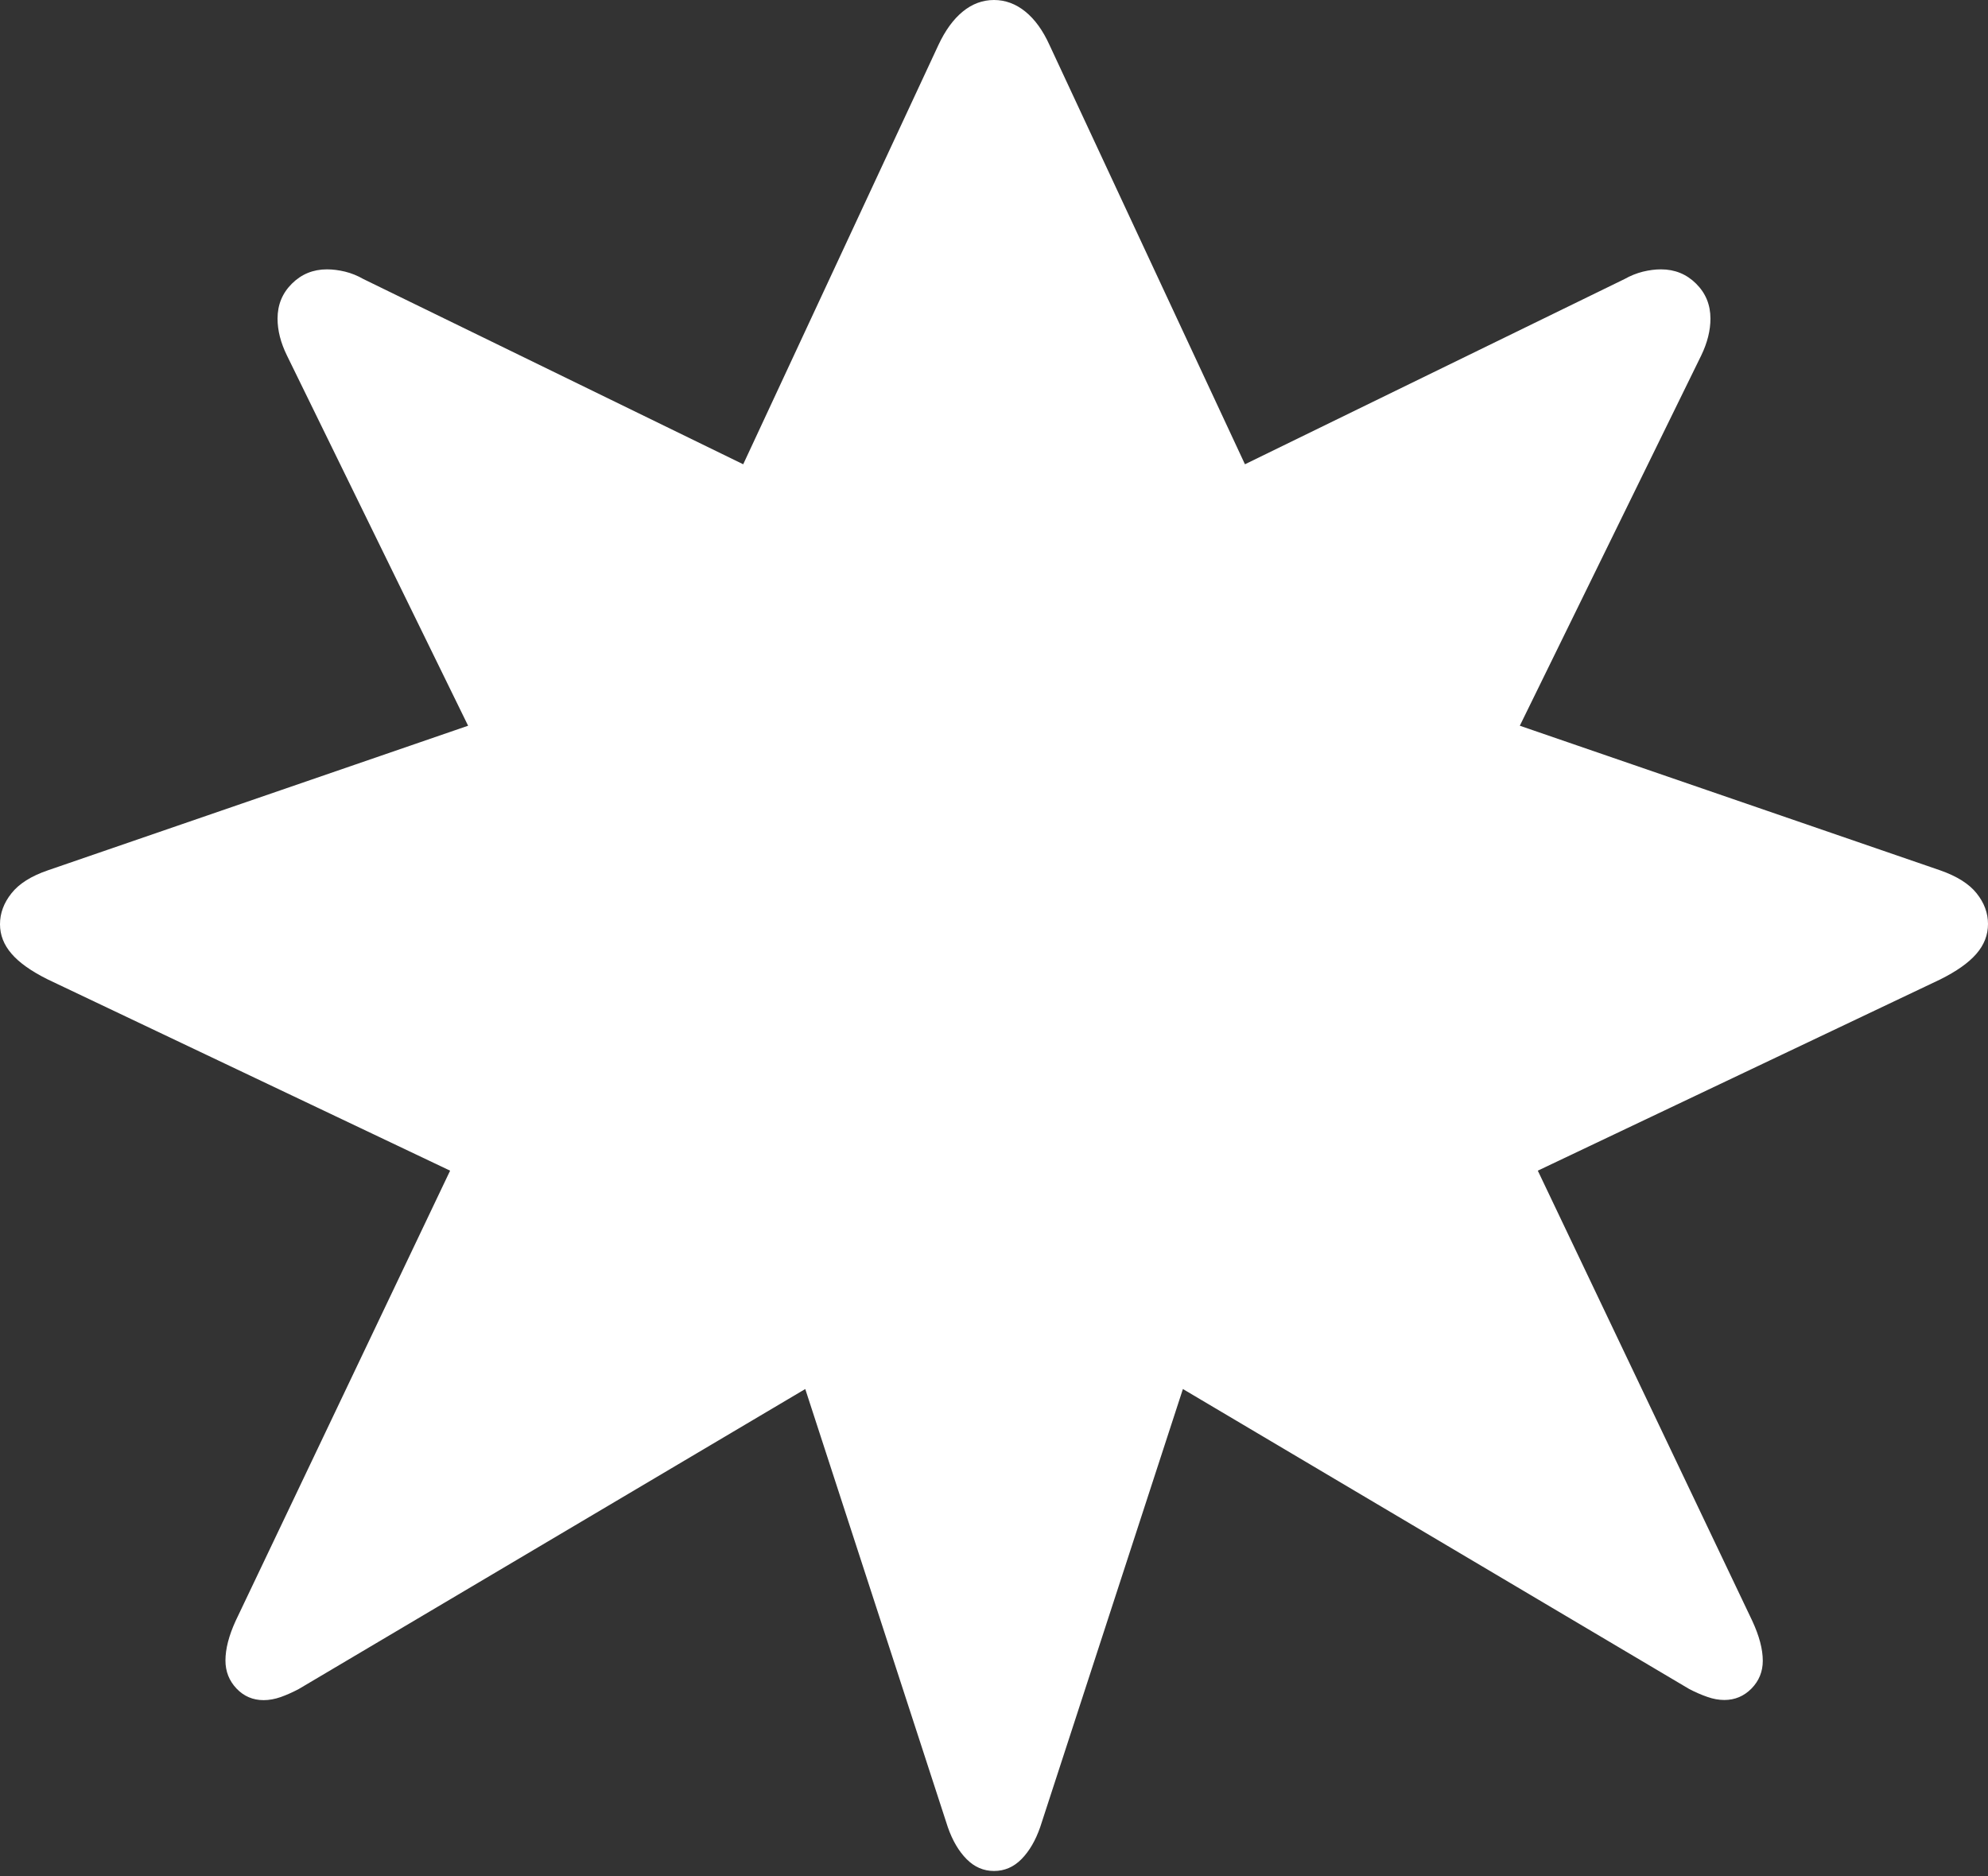 <?xml version="1.0" encoding="UTF-8"?>
<!--Generator: Apple Native CoreSVG 175-->
<!DOCTYPE svg
PUBLIC "-//W3C//DTD SVG 1.1//EN"
       "http://www.w3.org/Graphics/SVG/1.1/DTD/svg11.dtd">
<svg version="1.1" xmlns="http://www.w3.org/2000/svg" xmlns:xlink="http://www.w3.org/1999/xlink" width="25.184" height="23.764">
 <rect width="100%" height="100%" fill="#333333" stroke="none"/>
 <g>
  <rect height="23.764" opacity="0" width="25.184" x="0" y="0"/>
  <path d="M24.576 12.408Q24.89 12.252 25.037 12.082Q25.184 11.913 25.184 11.704Q25.184 11.496 25.04 11.316Q24.897 11.136 24.576 11.024L19.253 9.193L21.552 4.501Q21.668 4.26 21.668 4.036Q21.668 3.773 21.486 3.593Q21.304 3.412 21.041 3.412Q20.933 3.412 20.813 3.441Q20.693 3.471 20.579 3.535L15.771 5.881L13.295 0.57Q13.169 0.292 12.988 0.146Q12.807 0 12.592 0Q12.376 0 12.197 0.146Q12.018 0.292 11.888 0.57L9.415 5.881L4.604 3.535Q4.493 3.471 4.372 3.441Q4.251 3.412 4.142 3.412Q3.88 3.412 3.698 3.593Q3.516 3.773 3.516 4.036Q3.516 4.26 3.634 4.501L5.93 9.193L0.608 11.024Q0.289 11.133 0.145 11.316Q0 11.498 0 11.707Q0 11.913 0.147 12.082Q0.293 12.252 0.608 12.408L5.702 14.829L2.986 20.53Q2.856 20.813 2.856 21.034Q2.856 21.241 2.996 21.389Q3.136 21.536 3.34 21.536Q3.444 21.536 3.556 21.497Q3.668 21.457 3.785 21.395L10.201 17.595L12.007 23.145Q12.095 23.398 12.244 23.549Q12.393 23.7 12.592 23.7Q12.793 23.7 12.941 23.549Q13.089 23.398 13.177 23.145L14.985 17.595L21.399 21.395Q21.518 21.457 21.629 21.495Q21.739 21.534 21.844 21.534Q22.045 21.534 22.188 21.389Q22.331 21.243 22.331 21.037Q22.331 20.818 22.197 20.53L19.481 14.829Z" fill="#ffffff"/>
 </g>
</svg>
